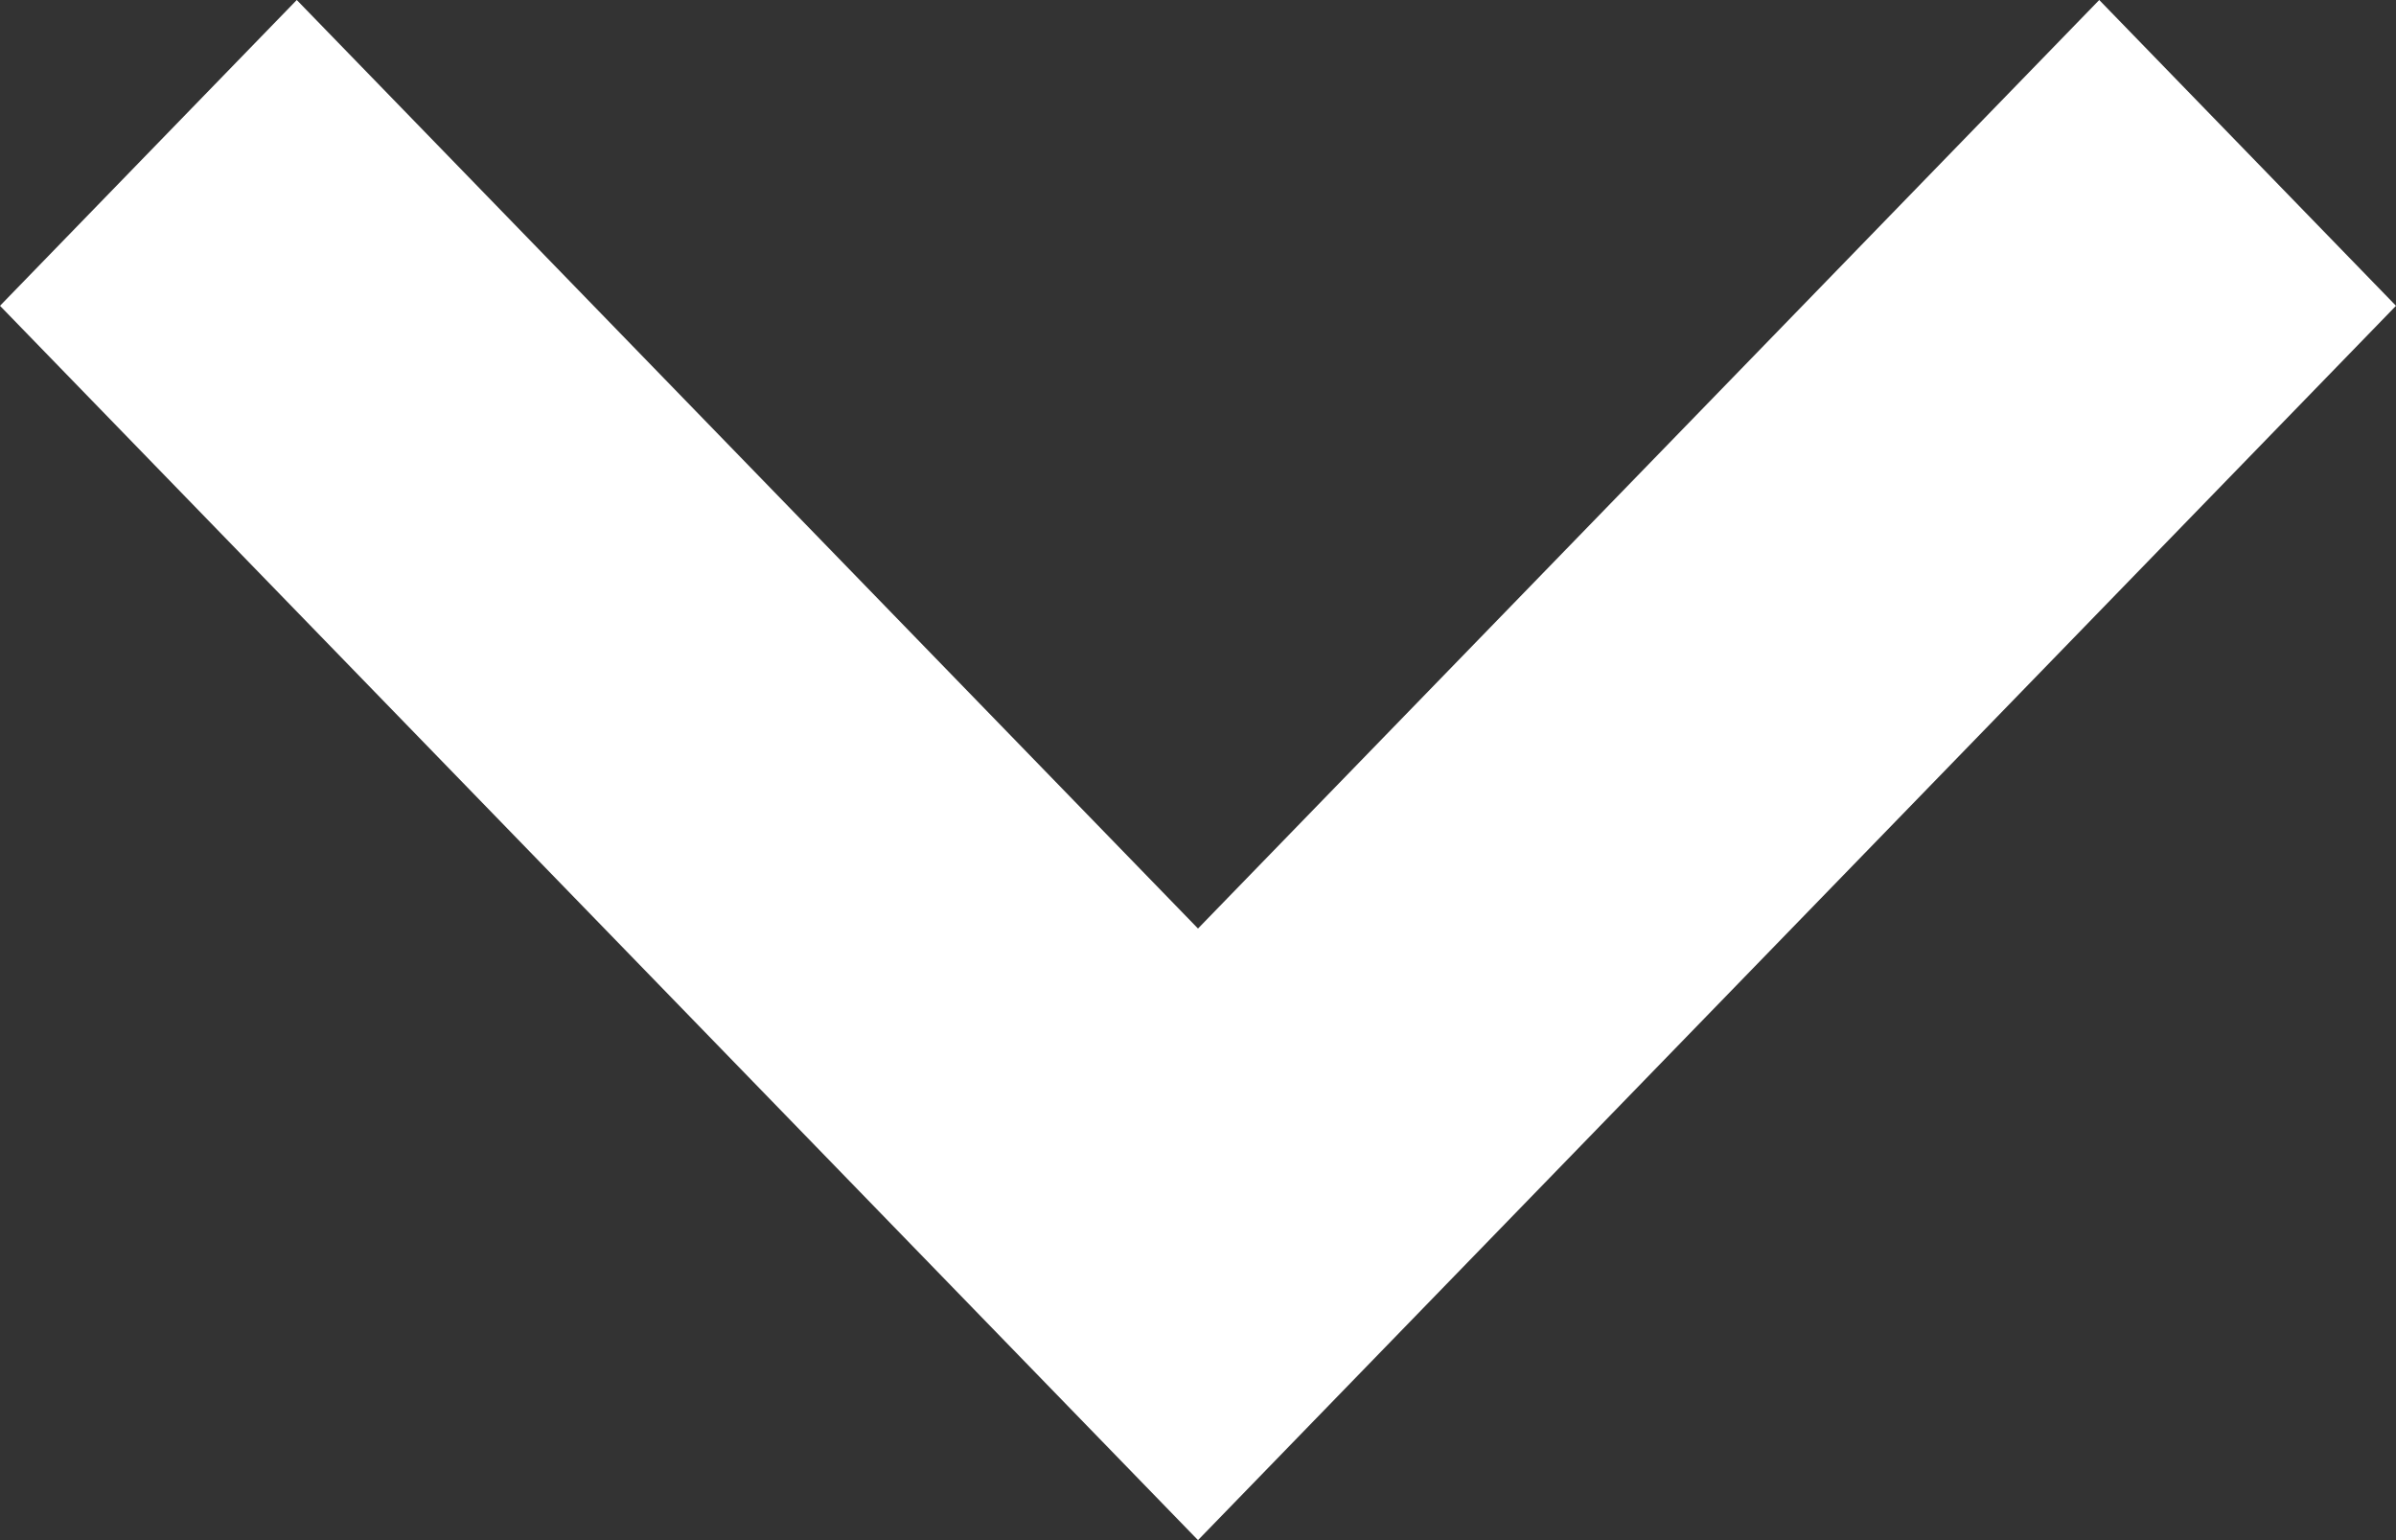 <svg width="14" height="9" viewBox="0 0 14 9" fill="none" xmlns="http://www.w3.org/2000/svg">
<rect x="0" y="0" width="14" height="9" fill="#333333" stroke="none"/>
<path d="M12.266 0L7 5.426L1.734 0L0 1.787L7 9L14 1.787L12.266 0Z" fill="white"/>
</svg>
